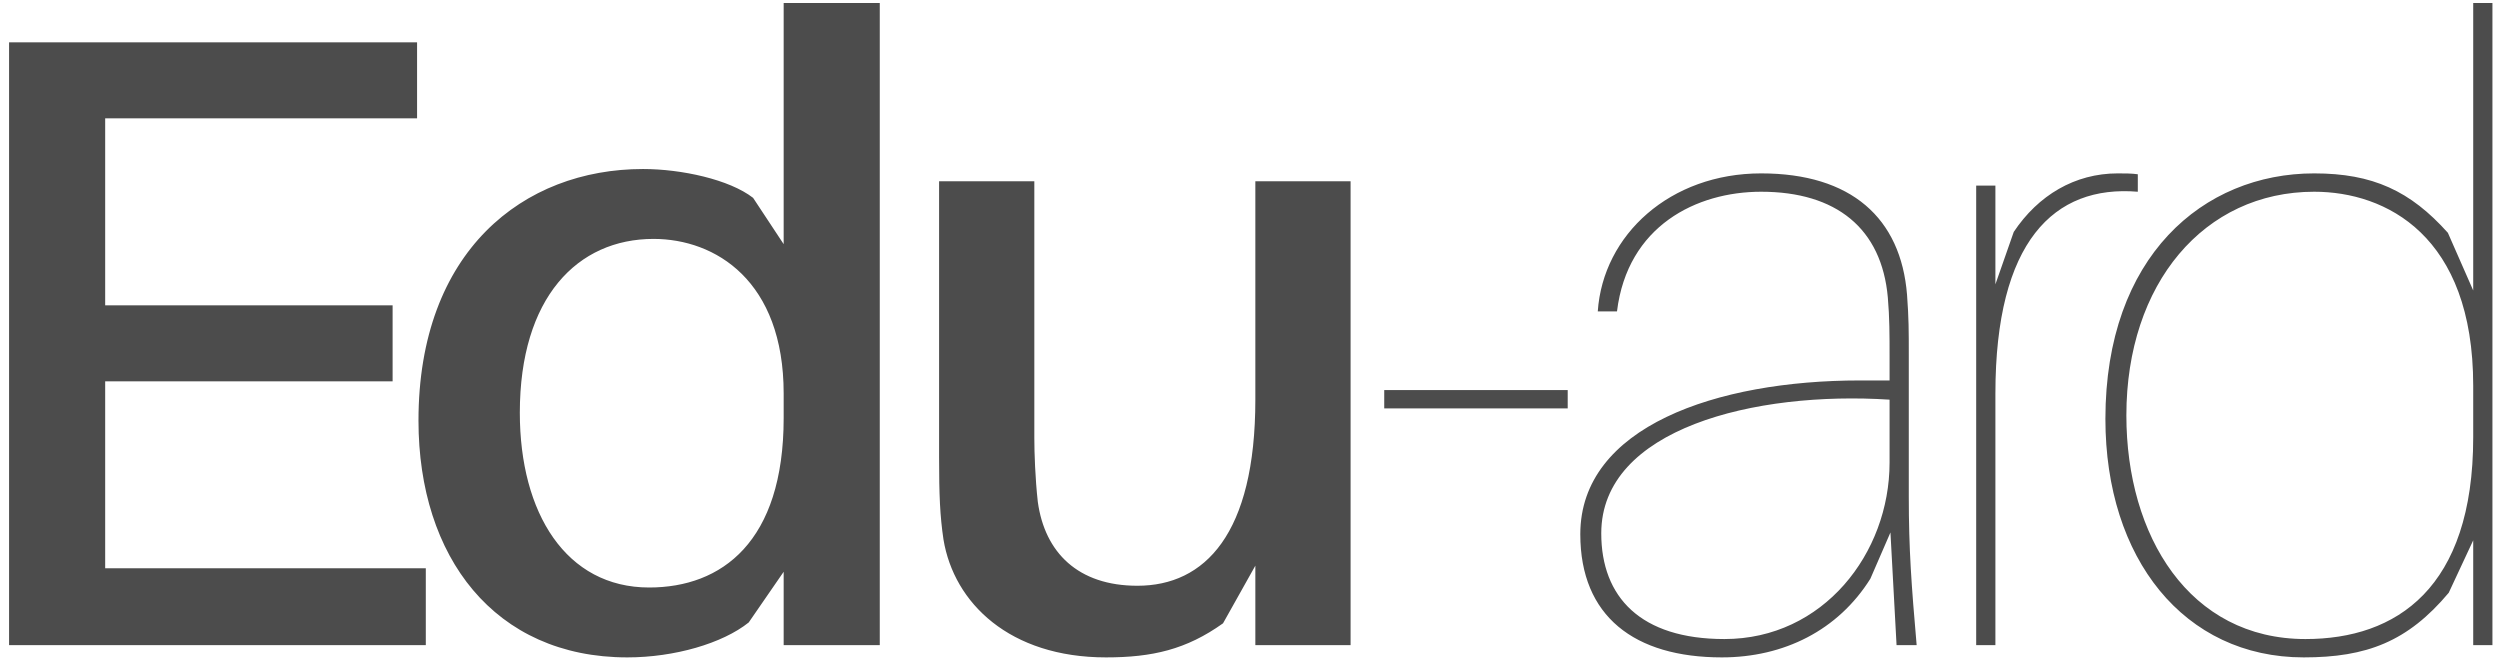 <svg width="186" height="49" viewBox="0 0 186 49" fill="none" xmlns="http://www.w3.org/2000/svg">
<path opacity="0.7" d="M31.68 42.28V48H0.675V3.15H31.03V8.805H7.825V22.715H29.21V28.37H7.825V42.28H31.68ZM65.455 0.225V48H58.305V42.54L55.705 46.31C53.755 47.87 50.18 48.91 46.67 48.91C36.79 48.91 31.135 41.435 31.135 31.295C31.135 18.685 38.935 12.575 47.84 12.575C50.7 12.575 54.275 13.355 56.03 14.72L58.305 18.165V0.225H65.455ZM48.295 43.71C53.69 43.71 58.305 40.33 58.305 31.1V29.28C58.305 20.895 53.235 17.775 48.62 17.775C42.965 17.775 38.675 22.13 38.675 30.71C38.675 38.185 42.12 43.71 48.295 43.71ZM100.484 13.485V48H93.398V42.085L90.993 46.375C88.263 48.325 85.728 48.91 82.284 48.91C75.133 48.91 70.974 44.88 70.194 40.135C69.933 38.38 69.868 36.82 69.868 34.025V13.485H76.954V32.595C76.954 33.7 77.019 35.585 77.213 37.34C77.734 41.11 80.204 43.58 84.624 43.58C89.629 43.58 93.398 39.745 93.398 29.735V13.485H100.484ZM116.637 30.385H102.987V29.02H116.637V30.385ZM141.104 48L140.649 39.615L139.154 43.06C136.749 46.895 132.719 48.91 128.104 48.91C121.604 48.91 117.574 45.855 117.574 39.745C117.574 31.75 127.714 28.305 138.374 28.305H140.584V26.55C140.584 24.925 140.584 23.625 140.454 22.13C139.999 16.995 136.619 14.265 131.029 14.265C126.219 14.265 121.084 16.8 120.304 23.17H118.874C119.264 17.45 124.269 12.9 131.029 12.9C137.724 12.9 141.429 16.215 141.884 21.935C142.014 23.69 142.014 24.6 142.014 26.42V36.95C142.014 40.85 142.209 43.515 142.599 48H141.104ZM128.299 47.545C135.644 47.545 140.584 41.175 140.584 34.415V29.735C130.574 29.085 119.134 31.88 119.134 39.68C119.134 44.425 122.059 47.545 128.299 47.545ZM157.558 12.9C158.078 12.9 158.598 12.9 159.053 12.965V14.265C152.813 13.745 148.458 17.97 148.458 29.28V48H147.028V13.81H148.458V21.155L149.823 17.255C151.643 14.525 154.373 12.9 157.558 12.9ZM185.437 0.225V48H184.007V40.2L182.187 44.1C179.132 47.74 176.077 48.91 171.397 48.91C162.492 48.91 156.642 41.565 156.642 31.165C156.642 19.075 163.922 12.9 172.177 12.9C176.532 12.9 179.327 14.2 182.122 17.32L184.007 21.61V0.225H185.437ZM171.527 47.545C178.287 47.545 184.007 43.775 184.007 32.53V28.695C184.007 17.515 177.507 14.265 172.177 14.265C163.987 14.265 158.202 21.09 158.202 30.905C158.202 39.875 162.882 47.545 171.527 47.545Z" fill="black"/>
</svg>
